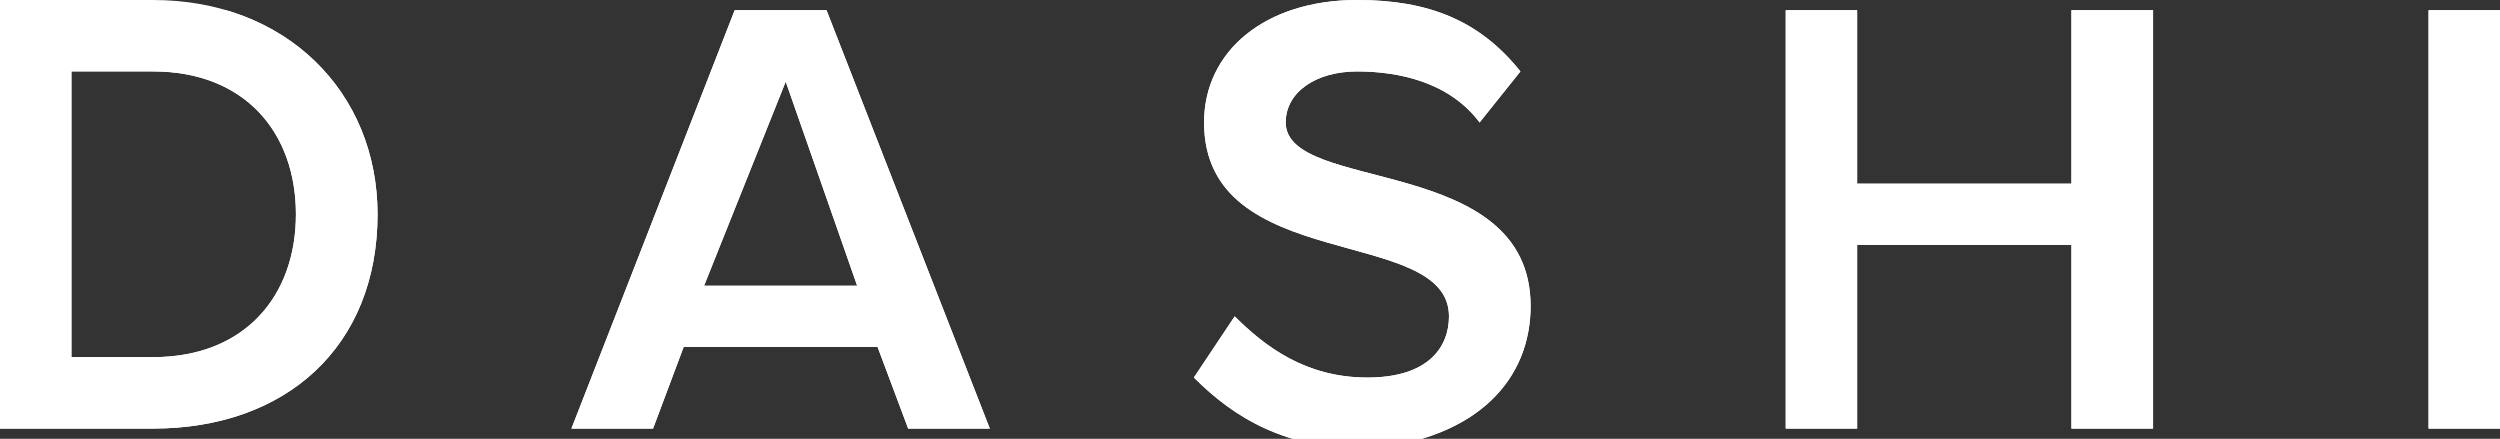 <?xml version="1.0" encoding="utf-8"?>
<!-- Generator: Adobe Illustrator 19.0.0, SVG Export Plug-In . SVG Version: 6.00 Build 0)  -->
<svg version="1.1" id="Layer_1" xmlns="http://www.w3.org/2000/svg" xmlns:xlink="http://www.w3.org/1999/xlink" x="0px" y="0px"
	 viewBox="0 0 24.5 4.3" style="enable-background:new 0 0 24.5 4.3;" xml:space="preserve">
<rect x="0" y="0" width="24.5" height="4.3" fill="#333333" stroke="none"/>
<style type="text/css">
	.st0{clip-path:url(#SVGID_2_);fill:#FFFFFF;}
	.st1{clip-path:url(#SVGID_4_);fill:#FFFFFF;}
	.st2{clip-path:url(#SVGID_6_);fill:#FFFFFF;}
	.st3{clip-path:url(#SVGID_8_);fill:#FFFFFF;}
	.st4{clip-path:url(#SVGID_10_);fill:#FFFFFF;}
	.st5{fill:none;}
</style>
<g>
	<defs>
		<path id="SVGID_1_" d="M0.7,0.7h0.8c0.9,0,1.4,0.6,1.4,1.4c0,0.8-0.5,1.4-1.4,1.4H0.7V0.7z M0,0.1v4.1h1.5c1.3,0,2.2-0.8,2.2-2.1
			c0-1.2-0.9-2.1-2.2-2.1H0z"/>
	</defs>
	<use xlink:href="#SVGID_1_"  style="overflow:visible;fill:#FFFFFF;"/>
	<clipPath id="SVGID_2_">
		<use xlink:href="#SVGID_1_"  style="overflow:visible;"/>
	</clipPath>
	<rect y="0.1" class="st0" width="3.7" height="4.1"/>
</g>
<g>
	<defs>
		<path id="SVGID_3_" d="M7.7,0.8l0.7,2H6.9L7.7,0.8z M7.2,0.1L5.6,4.2h0.8l0.3-0.8h1.9l0.3,0.8h0.8L8.1,0.1H7.2z"/>
	</defs>
	<use xlink:href="#SVGID_3_"  style="overflow:visible;fill:#FFFFFF;"/>
	<clipPath id="SVGID_4_">
		<use xlink:href="#SVGID_3_"  style="overflow:visible;"/>
	</clipPath>
	<rect x="5.6" y="0.1" class="st1" width="4.1" height="4.1"/>
</g>
<g>
	<defs>
		<path id="SVGID_5_" d="M11.8,1.2c0,1.5,2.4,1,2.4,1.9c0,0.3-0.2,0.6-0.8,0.6c-0.6,0-1-0.3-1.3-0.6l-0.4,0.6
			c0.4,0.4,0.9,0.7,1.7,0.7C14.5,4.3,15,3.7,15,3c0-1.5-2.4-1.1-2.4-1.8c0-0.3,0.3-0.5,0.7-0.5c0.4,0,0.9,0.1,1.2,0.5l0.4-0.5
			C14.5,0.2,14,0,13.3,0C12.4,0,11.8,0.5,11.8,1.2"/>
	</defs>
	<use xlink:href="#SVGID_5_"  style="overflow:visible;fill:#FFFFFF;"/>
	<clipPath id="SVGID_6_">
		<use xlink:href="#SVGID_5_"  style="overflow:visible;"/>
	</clipPath>
	<rect x="11.7" y="0" class="st2" width="3.3" height="4.3"/>
</g>
<g>
	<defs>
		<polygon id="SVGID_7_" points="20.3,0.1 20.3,1.8 18.2,1.8 18.2,0.1 17.5,0.1 17.5,4.2 18.2,4.2 18.2,2.4 20.3,2.4 20.3,4.2 
			21.1,4.2 21.1,0.1 		"/>
	</defs>
	<use xlink:href="#SVGID_7_"  style="overflow:visible;fill:#FFFFFF;"/>
	<clipPath id="SVGID_8_">
		<use xlink:href="#SVGID_7_"  style="overflow:visible;"/>
	</clipPath>
	<rect x="17.5" y="0.1" class="st3" width="3.6" height="4.1"/>
</g>
<g>
	<defs>
		<rect id="SVGID_9_" x="23.8" y="0.1" width="0.7" height="4.1"/>
	</defs>
	<use xlink:href="#SVGID_9_"  style="overflow:visible;fill:#FFFFFF;"/>
	<clipPath id="SVGID_10_">
		<use xlink:href="#SVGID_9_"  style="overflow:visible;"/>
	</clipPath>
	<rect x="23.8" y="0.1" class="st4" width="0.7" height="4.1"/>
</g>
<rect y="1.2" class="st5" width="28.4" height="1.7"/>
</svg>
